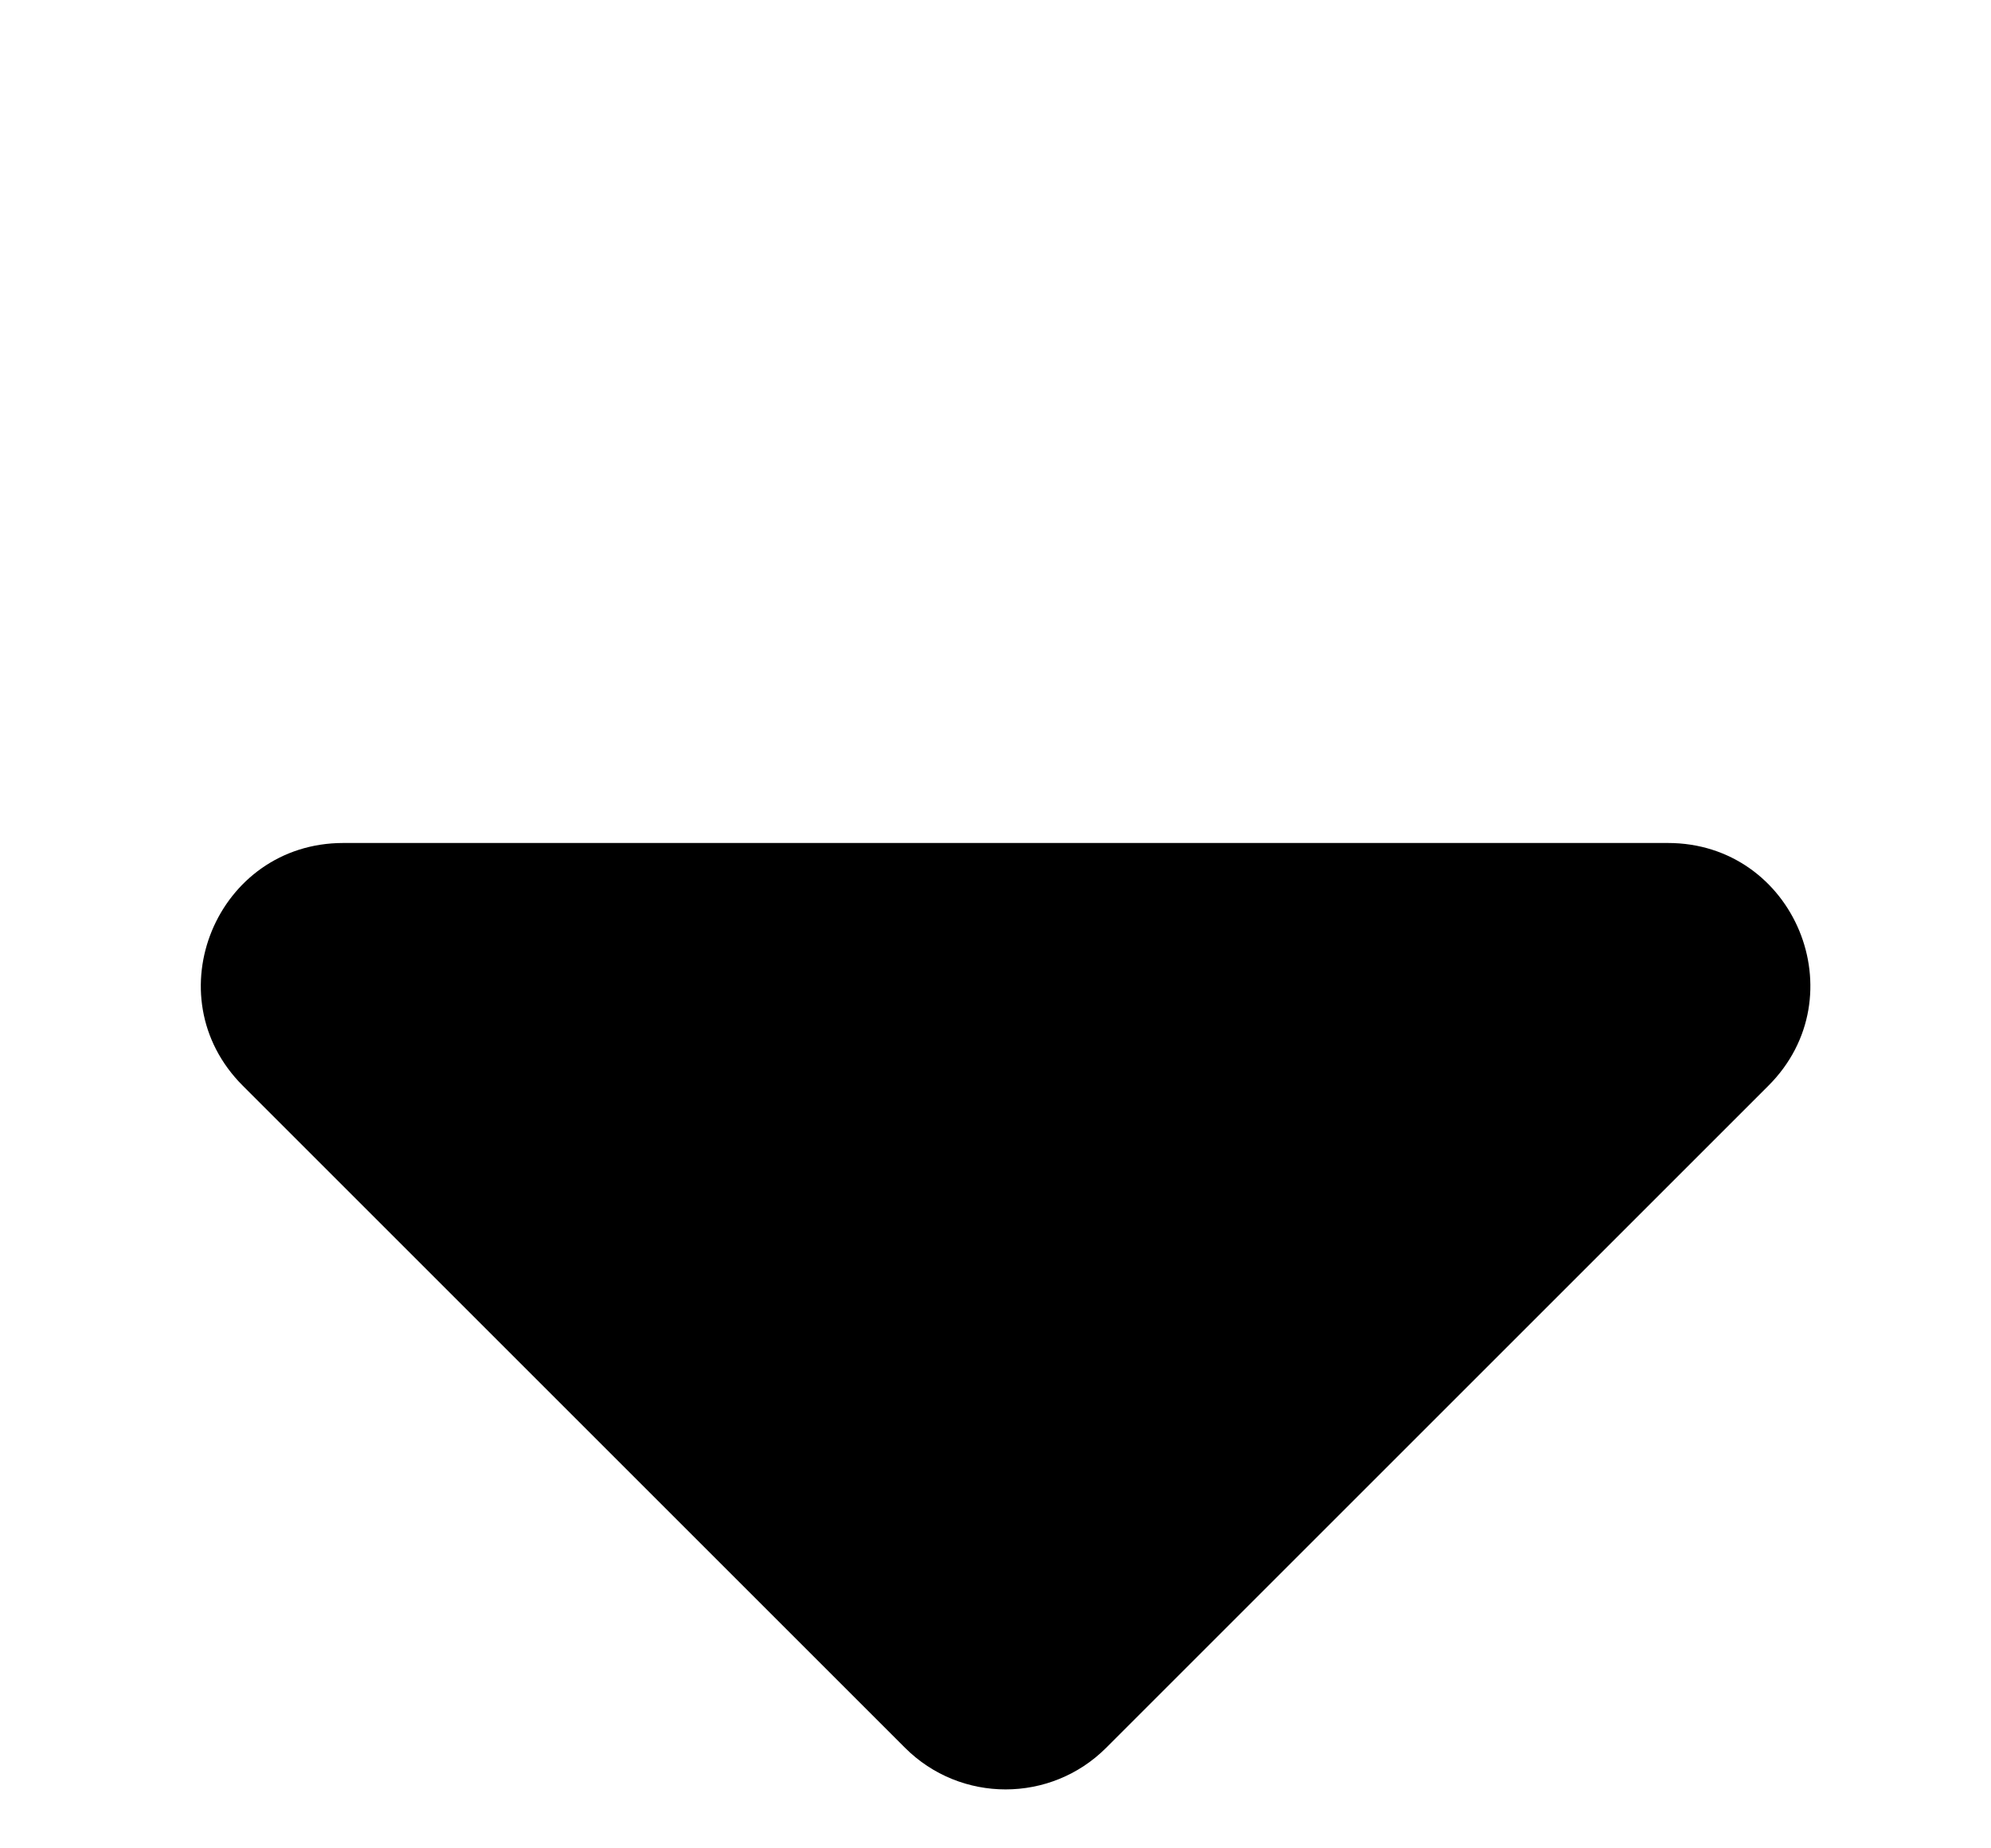 <svg width="14" height="13" viewBox="0 0 14 13" fill="none" xmlns="http://www.w3.org/2000/svg">
<path d="M6.364 12.293C6.754 12.683 7.388 12.683 7.778 12.293L12.435 7.636C13.065 7.006 12.619 5.929 11.728 5.929L7.071 5.929L2.414 5.929C1.523 5.929 1.077 7.006 1.707 7.636L6.364 12.293Z" fill="black"/>
</svg>
